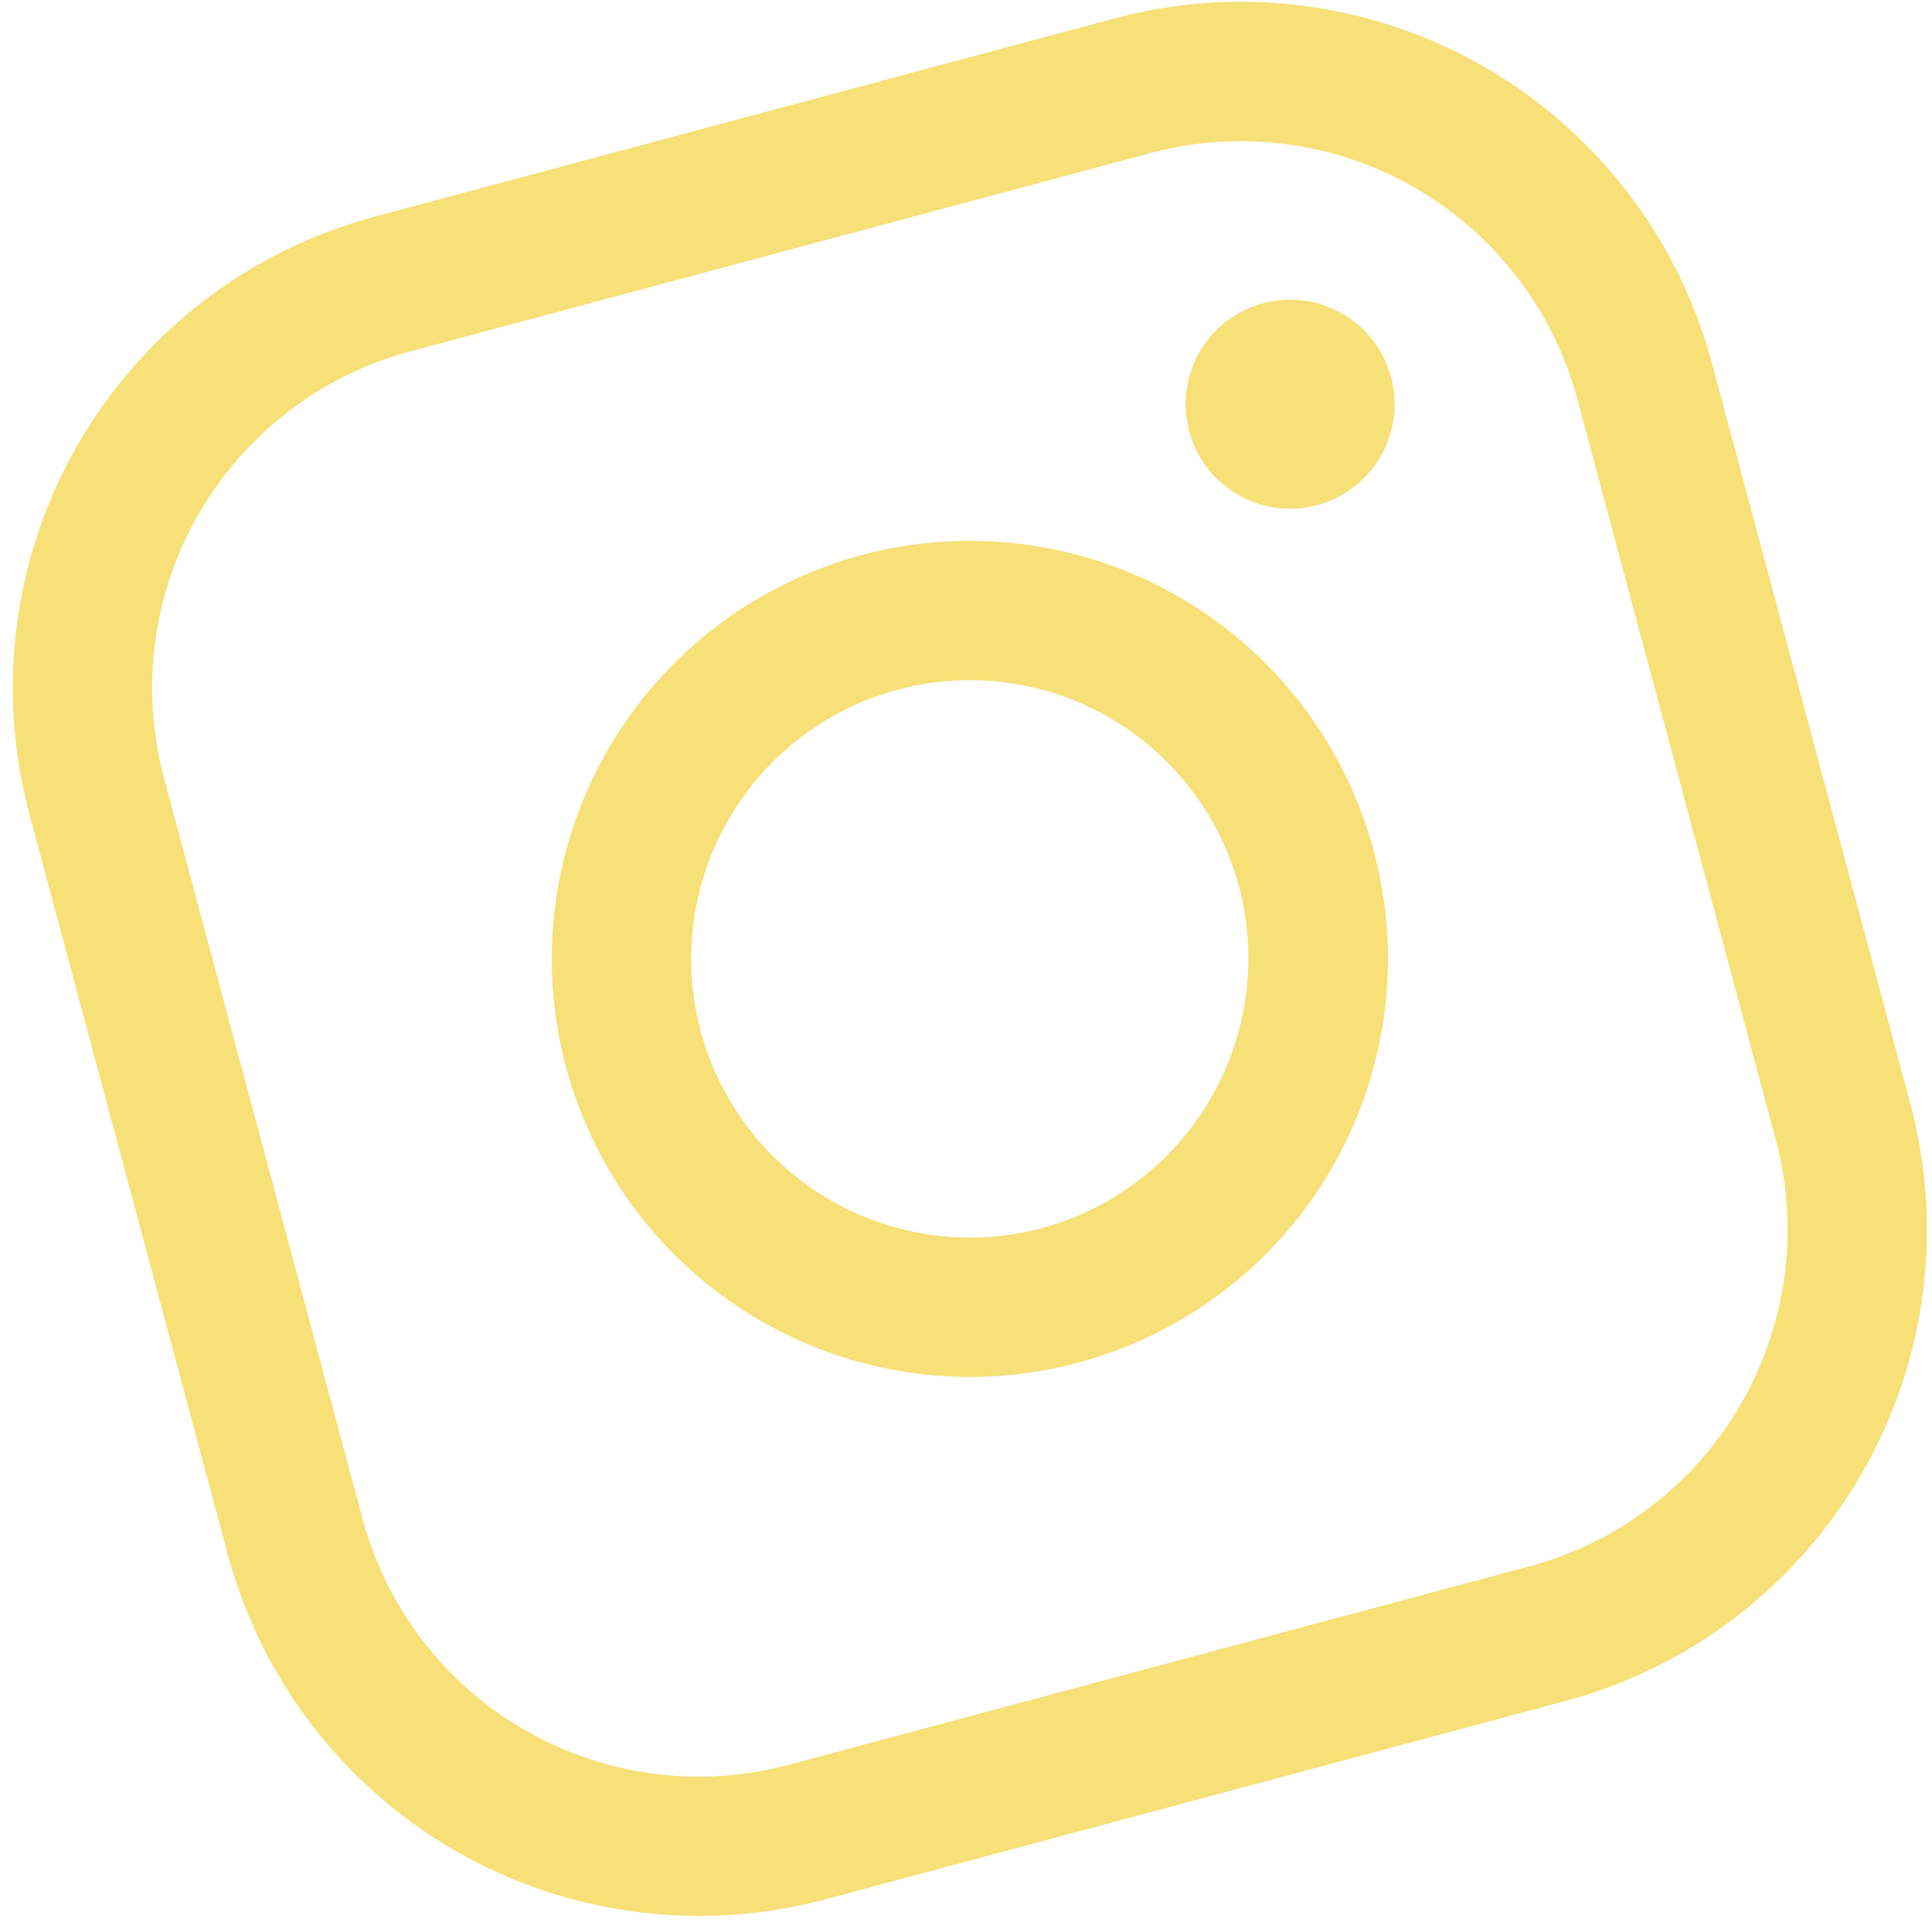 <svg width="31" height="31" viewBox="0 0 31 31" fill="none" xmlns="http://www.w3.org/2000/svg">
<path d="M13.826 8.906C12.544 9.25 11.393 9.965 10.519 10.963C9.644 11.96 9.085 13.195 8.911 14.51C8.738 15.825 8.959 17.163 9.546 18.353C10.133 19.543 11.059 20.532 12.208 21.195C13.357 21.858 14.677 22.166 16.001 22.079C17.325 21.993 18.593 21.515 19.646 20.707C20.698 19.9 21.488 18.798 21.914 17.542C22.341 16.286 22.385 14.931 22.041 13.65C21.581 11.931 20.457 10.466 18.916 9.576C17.375 8.687 15.544 8.446 13.826 8.906ZM16.72 19.705C15.865 19.934 14.962 19.905 14.125 19.62C13.287 19.336 12.553 18.81 12.014 18.108C11.476 17.406 11.158 16.561 11.1 15.678C11.042 14.796 11.247 13.916 11.689 13.15C12.132 12.384 12.791 11.766 13.584 11.375C14.377 10.984 15.269 10.836 16.146 10.952C17.023 11.067 17.846 11.44 18.511 12.024C19.176 12.607 19.653 13.374 19.882 14.228C20.185 15.374 20.022 16.593 19.43 17.619C18.837 18.645 17.863 19.395 16.72 19.705ZM17.885 0.295L6.006 3.478C4.001 4.016 2.291 5.327 1.254 7.125C0.216 8.922 -0.065 11.058 0.472 13.063L3.655 24.942C4.192 26.947 5.504 28.656 7.301 29.694C9.099 30.732 11.235 31.013 13.24 30.476L25.119 27.293C27.123 26.756 28.833 25.444 29.871 23.647C30.908 21.849 31.19 19.713 30.652 17.708L27.469 5.829C26.932 3.824 25.621 2.115 23.823 1.077C22.026 0.039 19.889 -0.242 17.885 0.295ZM28.493 18.287C28.683 18.996 28.731 19.736 28.635 20.463C28.539 21.191 28.301 21.893 27.934 22.529C27.567 23.165 27.078 23.722 26.496 24.169C25.914 24.616 25.249 24.943 24.54 25.133L12.661 28.316C11.952 28.506 11.212 28.555 10.485 28.459C9.757 28.363 9.055 28.125 8.419 27.758C7.783 27.391 7.226 26.902 6.779 26.32C6.332 25.737 6.005 25.073 5.815 24.363L2.632 12.485C2.248 11.053 2.449 9.527 3.19 8.243C3.931 6.959 5.152 6.022 6.584 5.638L18.463 2.455C19.172 2.265 19.912 2.217 20.64 2.313C21.367 2.408 22.069 2.647 22.705 3.014C23.341 3.381 23.898 3.869 24.345 4.452C24.792 5.034 25.12 5.699 25.31 6.408L28.493 18.287ZM22.32 6.051C22.406 6.372 22.395 6.71 22.289 7.025C22.182 7.339 21.985 7.614 21.721 7.816C21.458 8.018 21.141 8.137 20.81 8.159C20.479 8.181 20.149 8.104 19.862 7.938C19.575 7.772 19.343 7.525 19.197 7.227C19.05 6.93 18.995 6.595 19.038 6.267C19.081 5.938 19.221 5.629 19.44 5.38C19.659 5.13 19.946 4.951 20.267 4.866C20.696 4.751 21.154 4.811 21.539 5.033C21.924 5.256 22.205 5.622 22.32 6.051Z" fill="#F6E077"/>
</svg>
